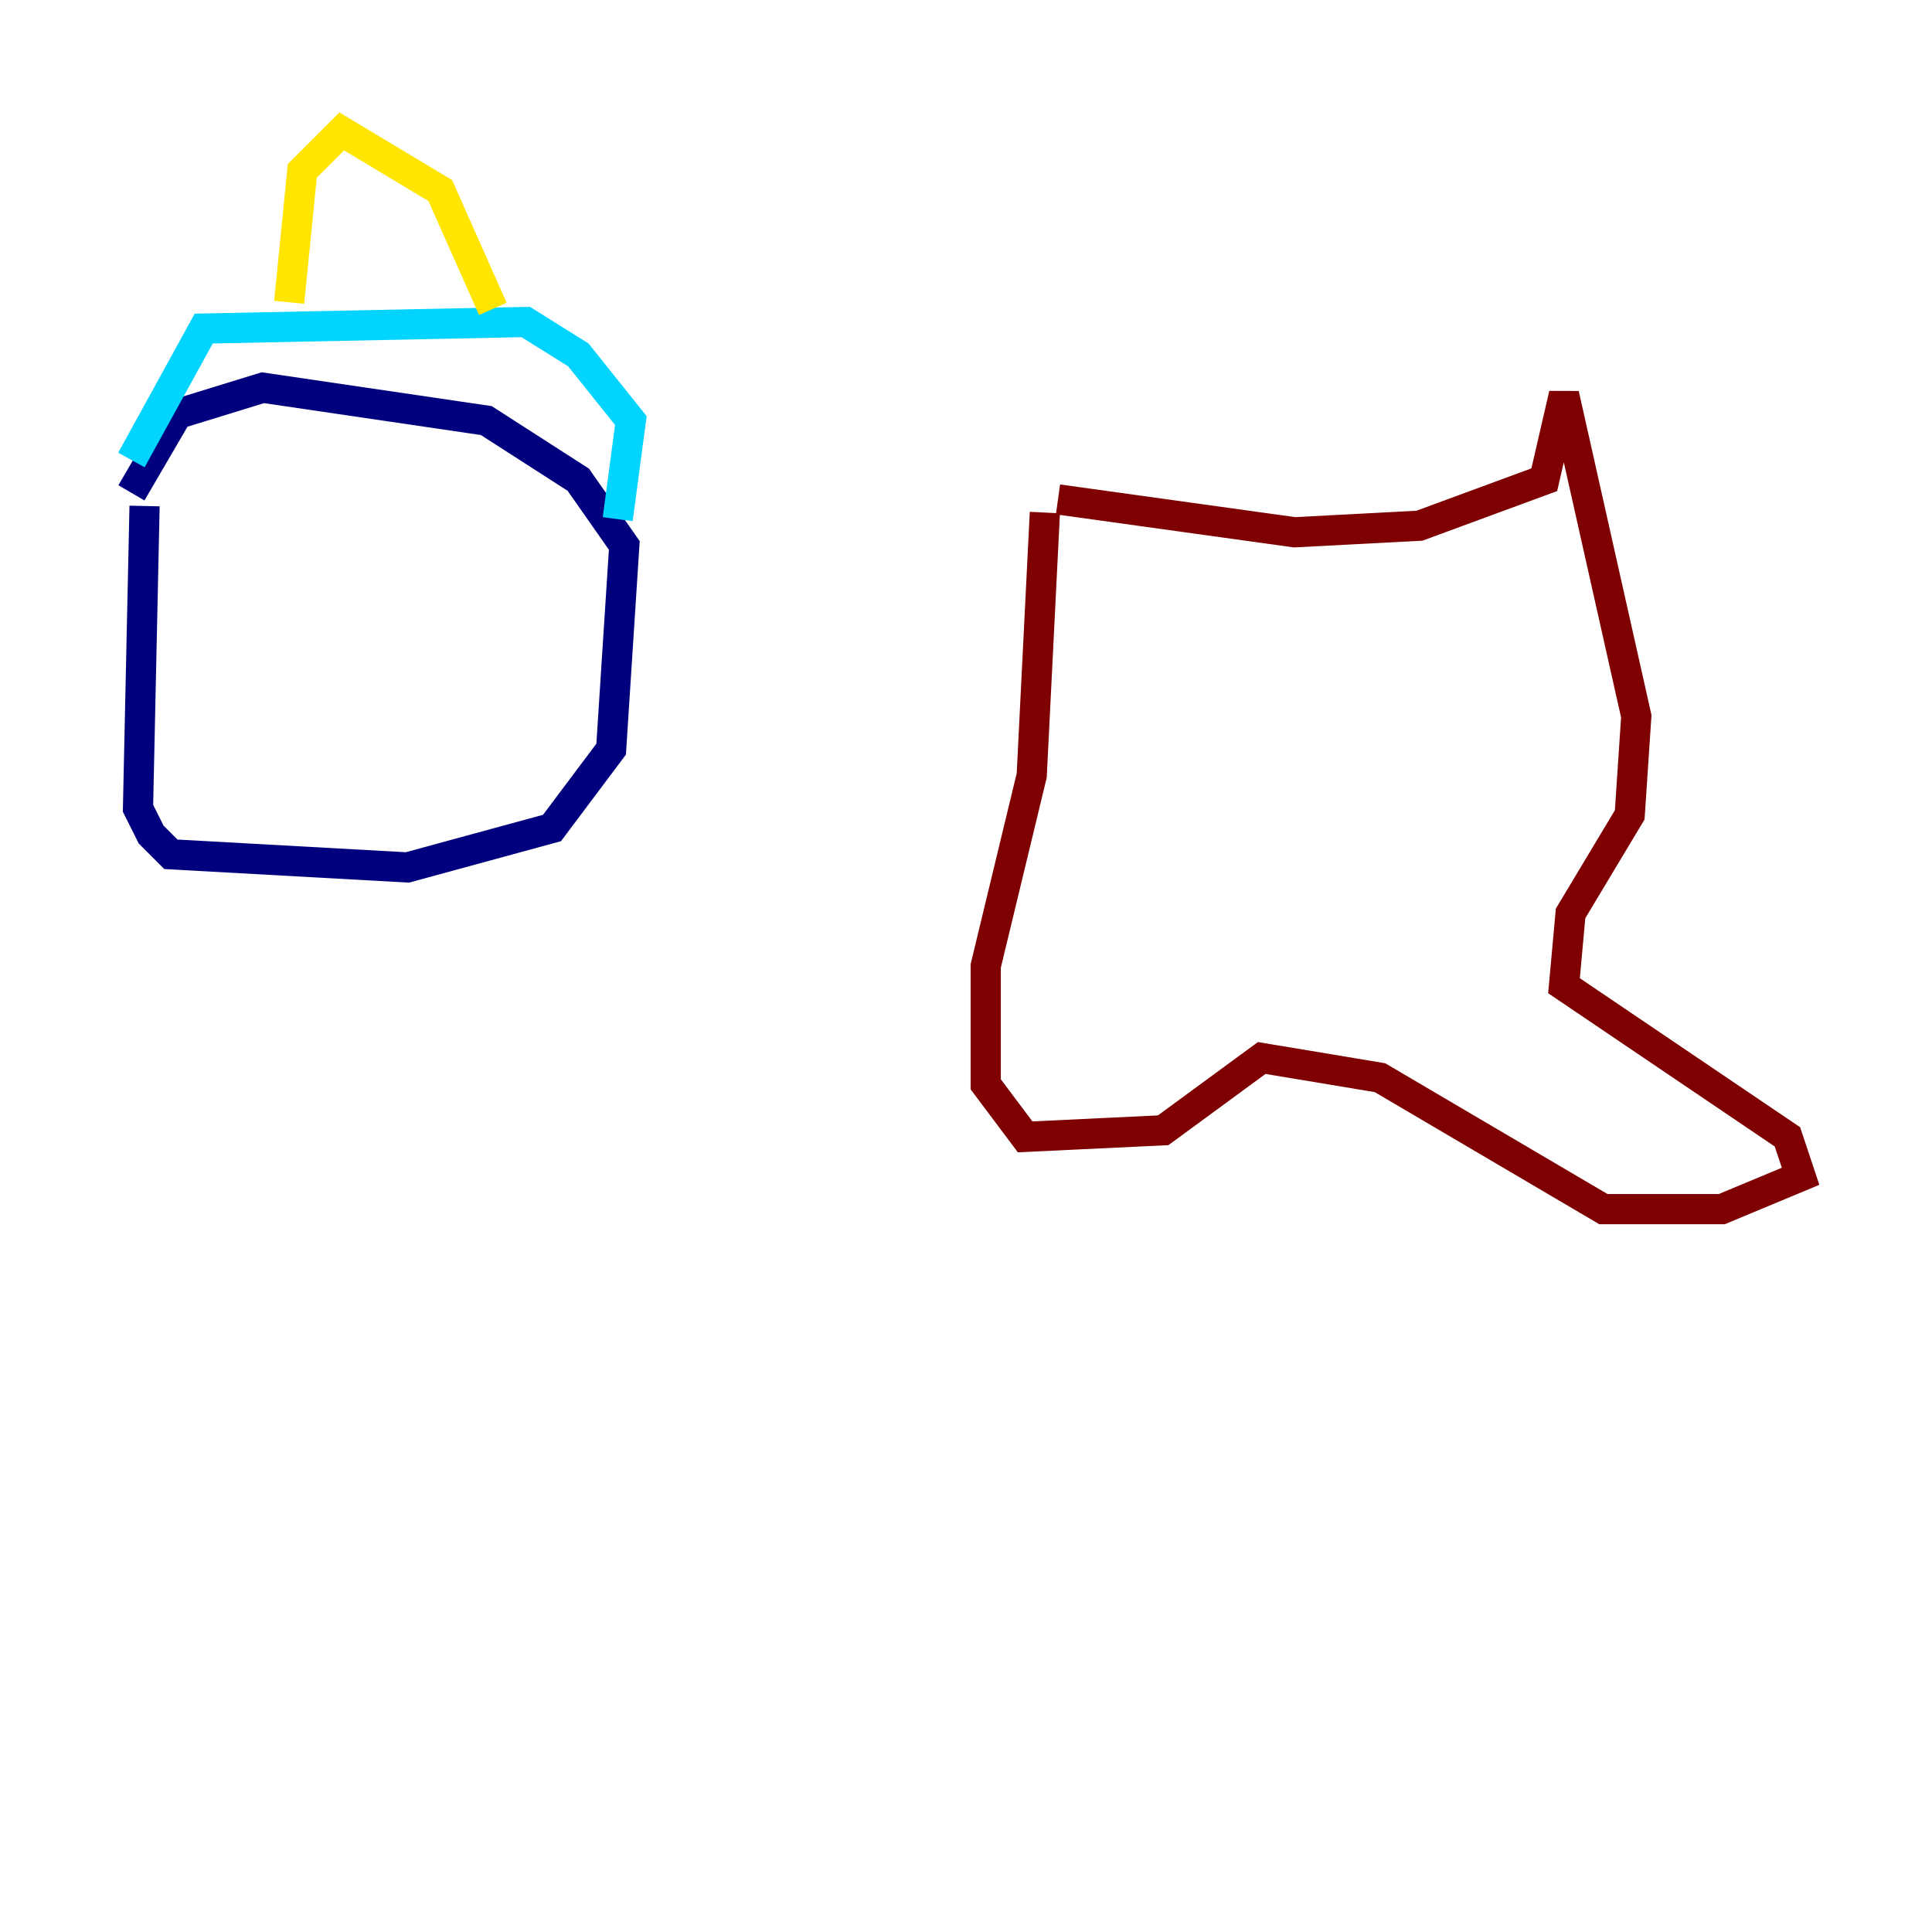 <?xml version="1.0" encoding="utf-8" ?>
<svg baseProfile="tiny" height="128" version="1.2" viewBox="0,0,128,128" width="128" xmlns="http://www.w3.org/2000/svg" xmlns:ev="http://www.w3.org/2001/xml-events" xmlns:xlink="http://www.w3.org/1999/xlink"><defs /><polyline fill="none" points="9.578,33.524 9.143,53.551 10.014,55.292 11.32,56.599 26.993,57.469 36.571,54.857 40.49,49.633 41.361,36.136 38.313,31.782 32.218,27.864 17.415,25.687 11.755,27.429 8.707,32.653" stroke="#00007f" stroke-width="2" /><polyline fill="none" points="8.707,30.476 13.497,21.769 34.83,21.333 38.313,23.51 41.796,27.864 40.925,34.395" stroke="#00d4ff" stroke-width="2" /><polyline fill="none" points="19.157,20.027 20.027,11.32 22.64,8.707 29.17,12.626 32.653,20.463" stroke="#ffe500" stroke-width="2" /><polyline fill="none" points="70.095,33.088 85.769,35.265 94.041,34.83 102.313,31.782 103.619,26.122 108.408,47.456 107.973,53.986 104.054,60.517 103.619,65.306 118.422,75.32 119.293,77.932 114.068,80.109 106.231,80.109 91.429,71.401 83.592,70.095 77.061,74.884 67.918,75.32 65.306,71.837 65.306,64.0 68.354,51.374 69.225,33.959" stroke="#7f0000" stroke-width="2" /></svg>